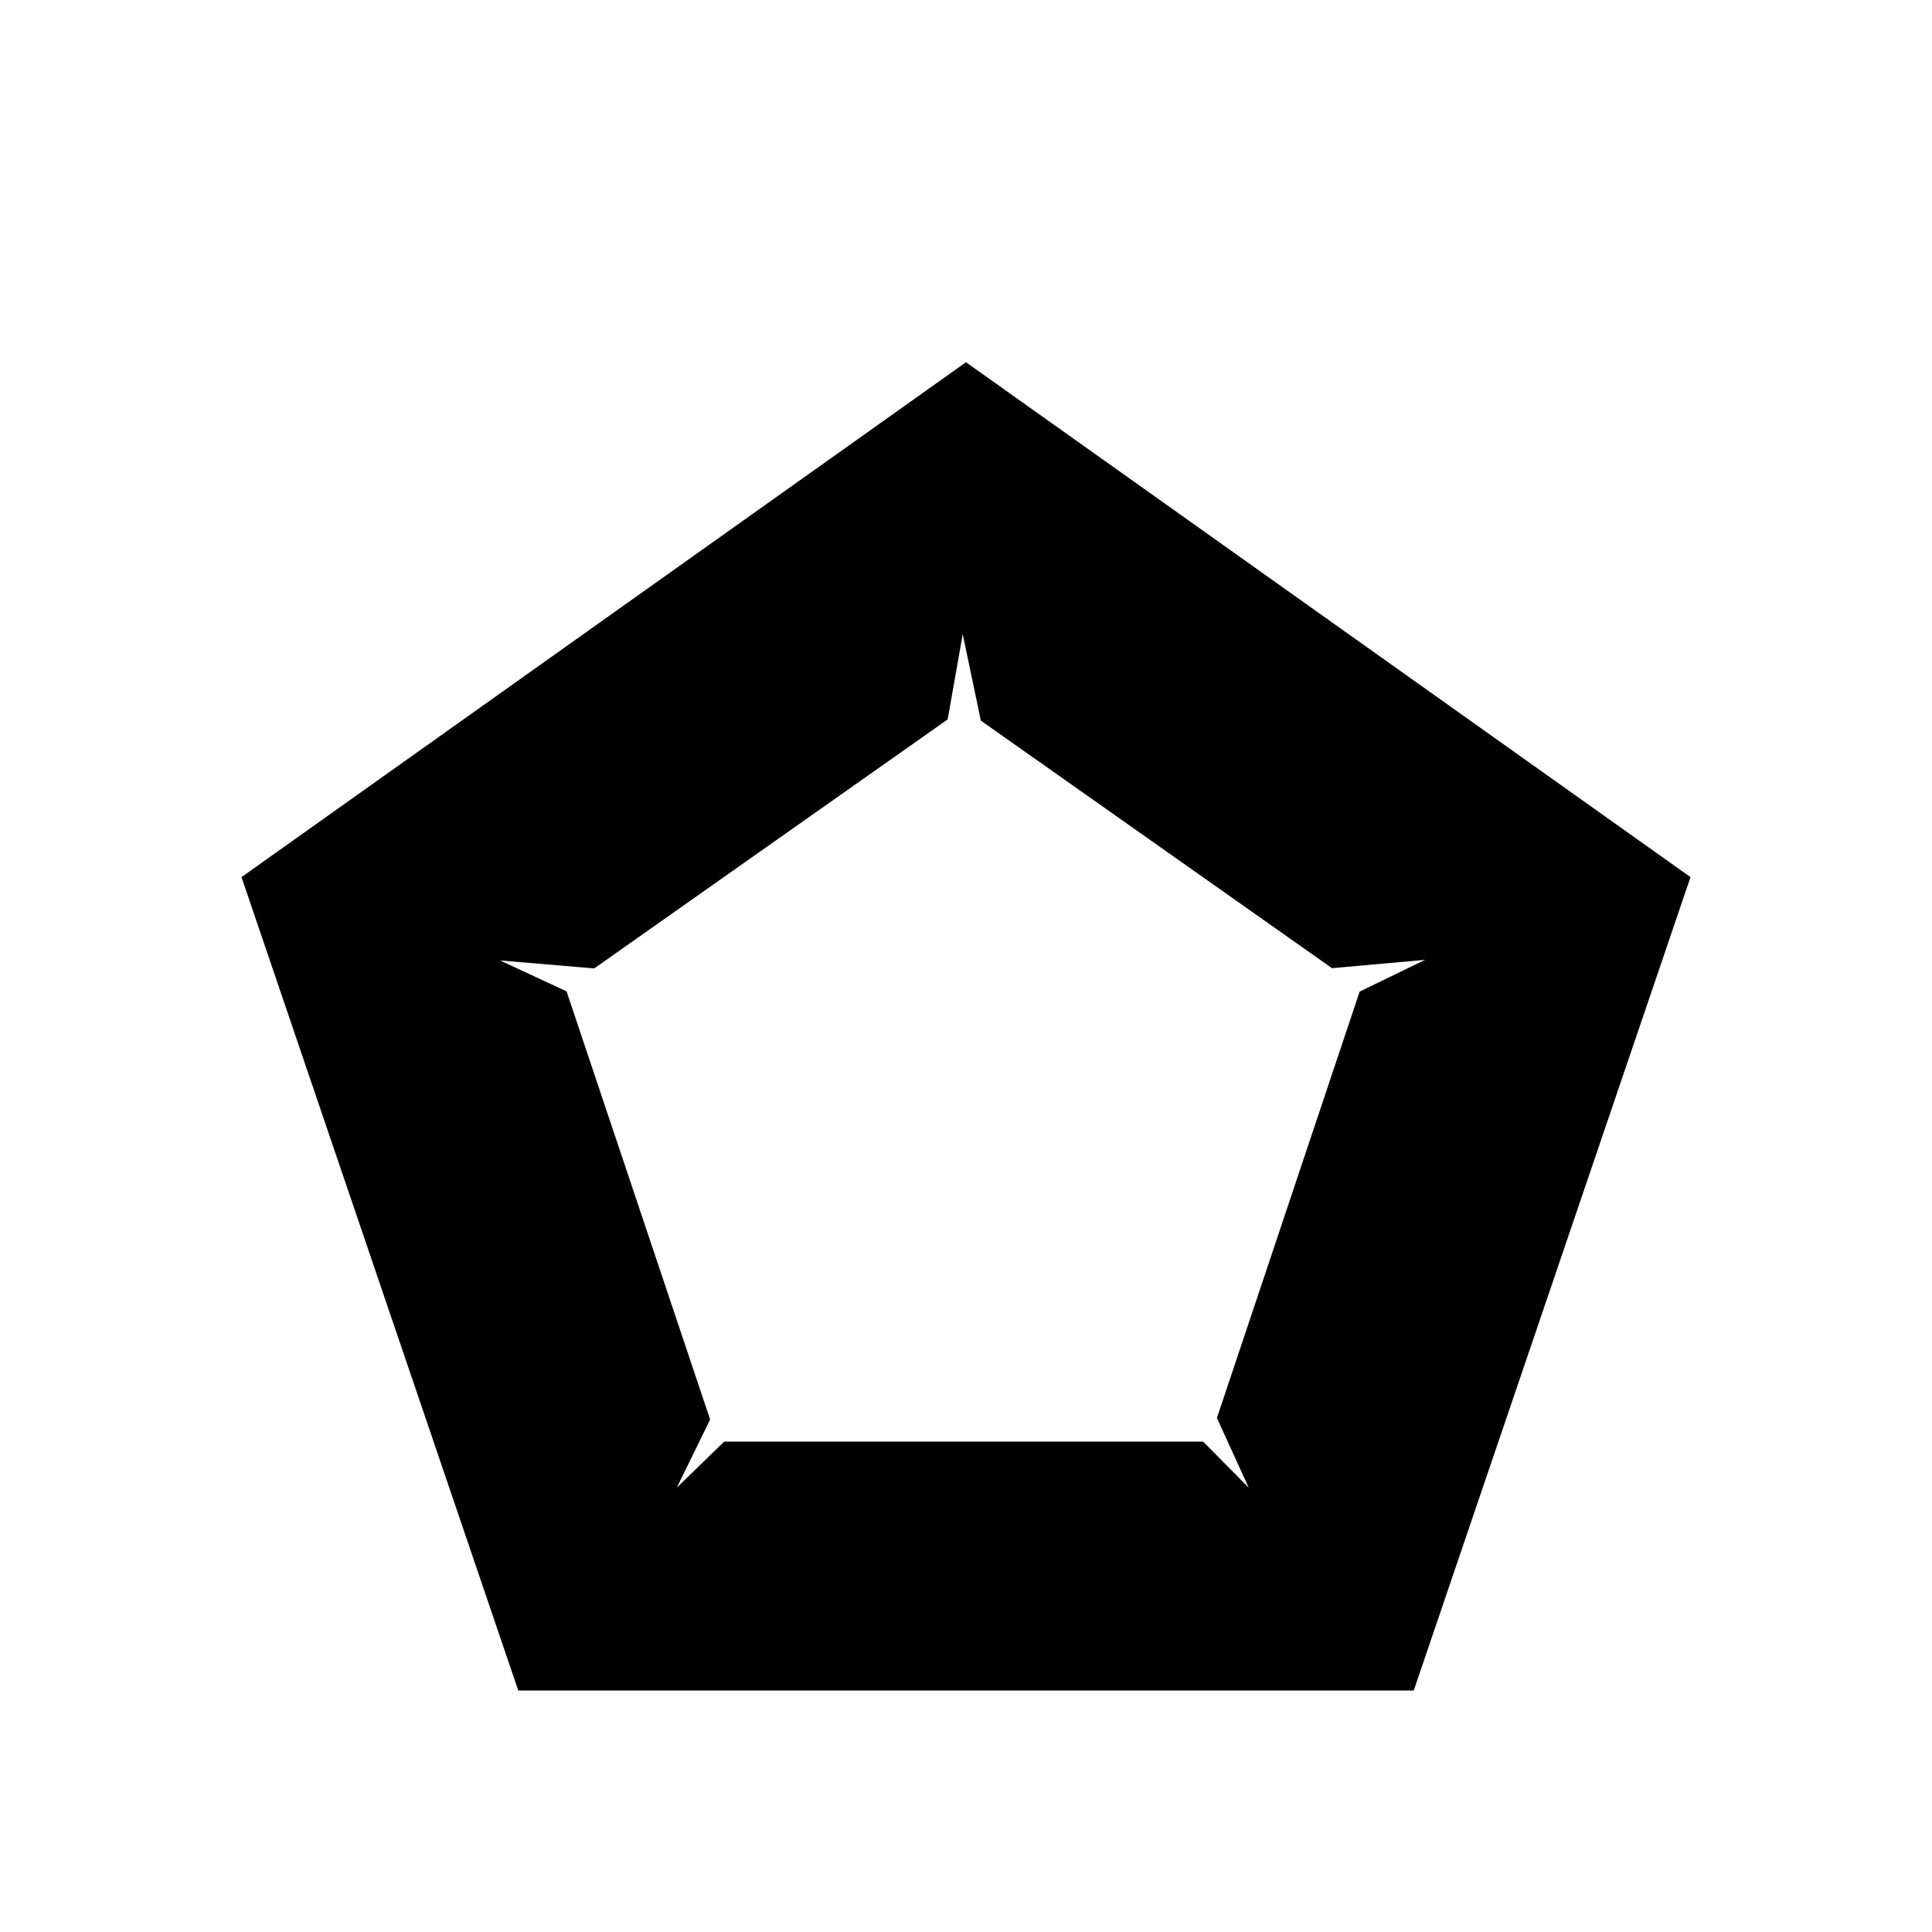 <svg width="16" height="16" viewBox="0 0 16 16" fill="inherit" xmlns="http://www.w3.org/2000/svg">
<path fill-rule="evenodd" clip-rule="evenodd" d="M11.708 14H4.292L2 7.264L8 3L14 7.264L11.708 14ZM7.973 5.252L7.848 5.958L4.921 8.02L4.141 7.954L4.692 8.21L5.881 11.756L5.605 12.32L5.997 11.939H9.964L10.341 12.32L10.078 11.743L11.26 8.212L11.802 7.949L11.031 8.018L8.123 5.968L7.973 5.252Z"/>
</svg>

